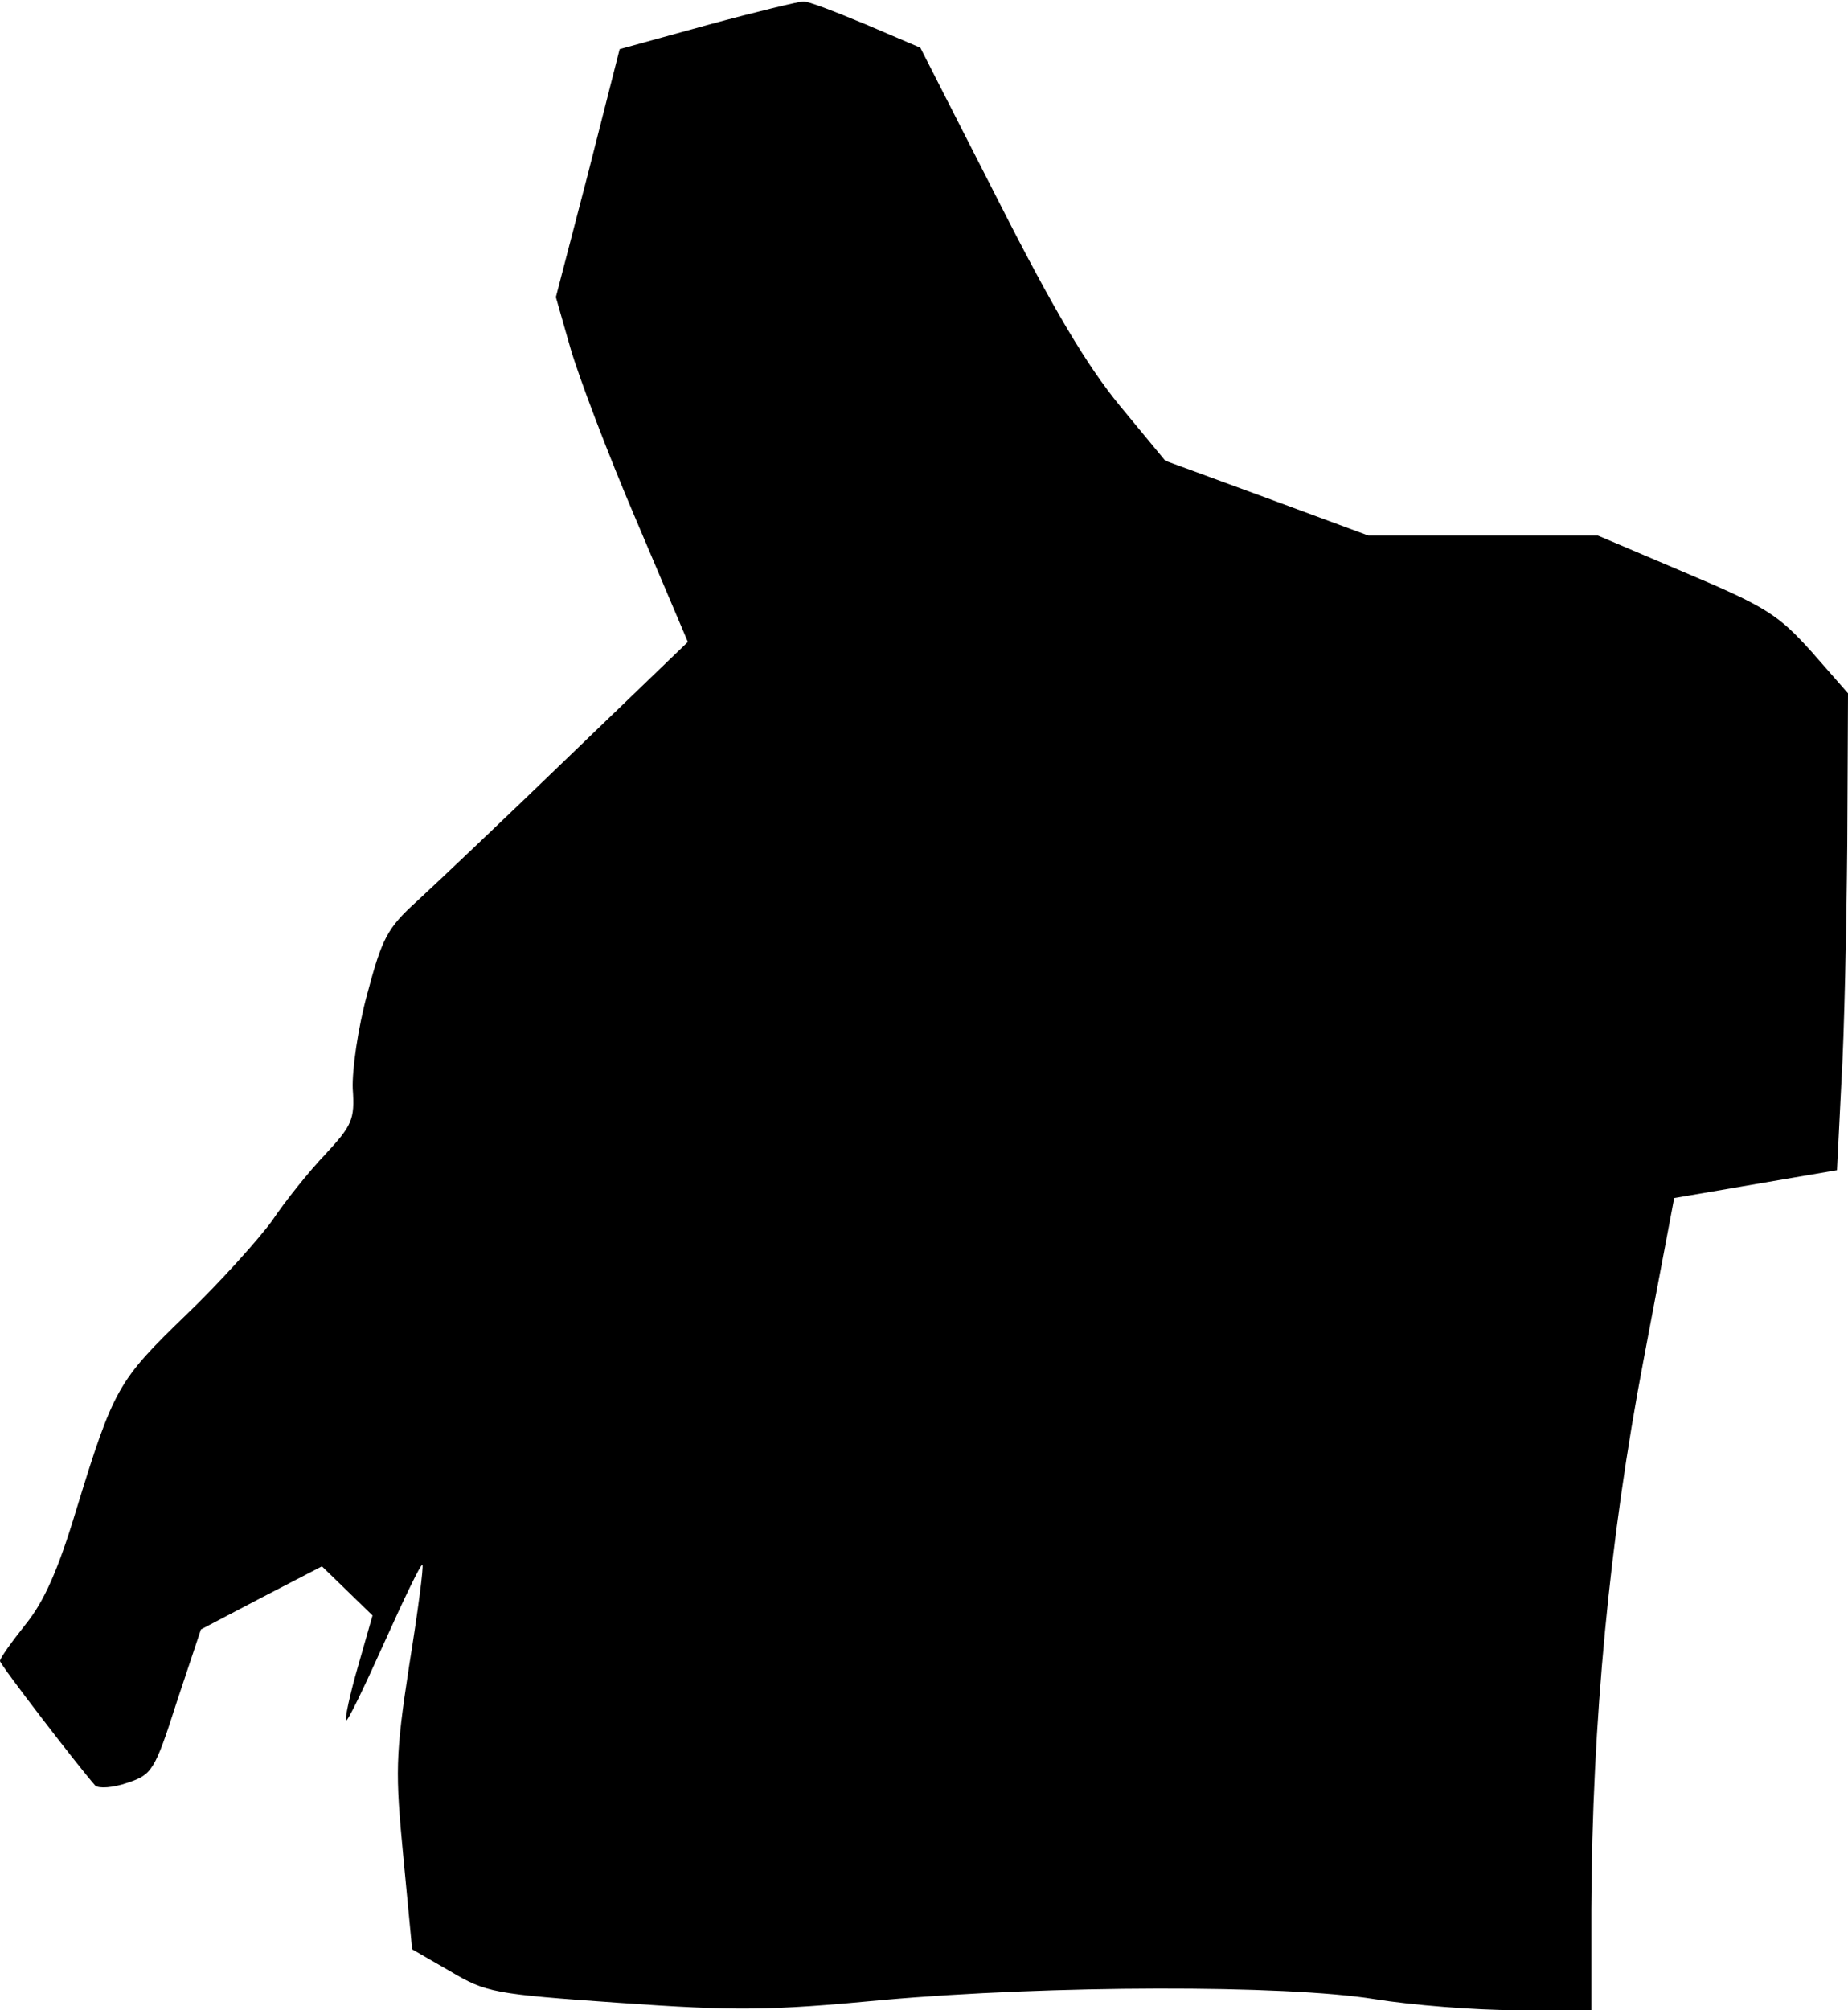<?xml version="1.0" standalone="no"?>
<!DOCTYPE svg PUBLIC "-//W3C//DTD SVG 20010904//EN"
 "http://www.w3.org/TR/2001/REC-SVG-20010904/DTD/svg10.dtd">
<svg version="1.0" xmlns="http://www.w3.org/2000/svg"
 width="252pt" height="274pt" viewBox="0 0 252 274"
 preserveAspectRatio="xMidYMid meet">
<g transform="translate(0,274) scale(0.1,-0.1)"
fill="#000000" stroke="none">
<path fill="#000000" stroke="none" d="M965 2706 l-120 -33 -43 -169 -44 -169
20 -70 c11 -38 51 -144 90 -235 l70 -165 -161 -155 c-89 -86 -183 -175 -208
-198 -41 -37 -48 -51 -68 -126 -13 -47 -21 -105 -20 -130 3 -42 -1 -50 -37
-89 -22 -23 -55 -64 -73 -91 -19 -26 -72 -85 -118 -129 -92 -89 -98 -99 -149
-265 -25 -83 -44 -125 -69 -156 -19 -24 -35 -46 -35 -50 0 -5 107 -144 130
-170 5 -4 24 -3 44 4 33 11 37 16 67 110 l33 99 82 43 83 43 34 -33 35 -34
-20 -70 c-11 -38 -18 -71 -16 -73 2 -2 25 46 52 106 27 60 50 108 52 106 2 -1
-6 -63 -18 -137 -19 -124 -19 -146 -8 -261 l12 -126 52 -30 c49 -29 59 -31
231 -43 158 -11 202 -11 360 4 226 20 547 21 670 1 50 -8 136 -15 193 -15
l102 0 0 138 c1 254 25 506 71 747 l42 222 111 19 111 19 6 120 c4 66 7 212 8
325 l1 205 -50 57 c-45 50 -62 61 -171 107 l-120 51 -157 0 -156 0 -138 51
-139 51 -62 75 c-45 55 -90 130 -167 282 l-105 206 -75 32 c-41 17 -79 32 -85
31 -5 0 -64 -14 -130 -32z"/>
</g>
</svg>
